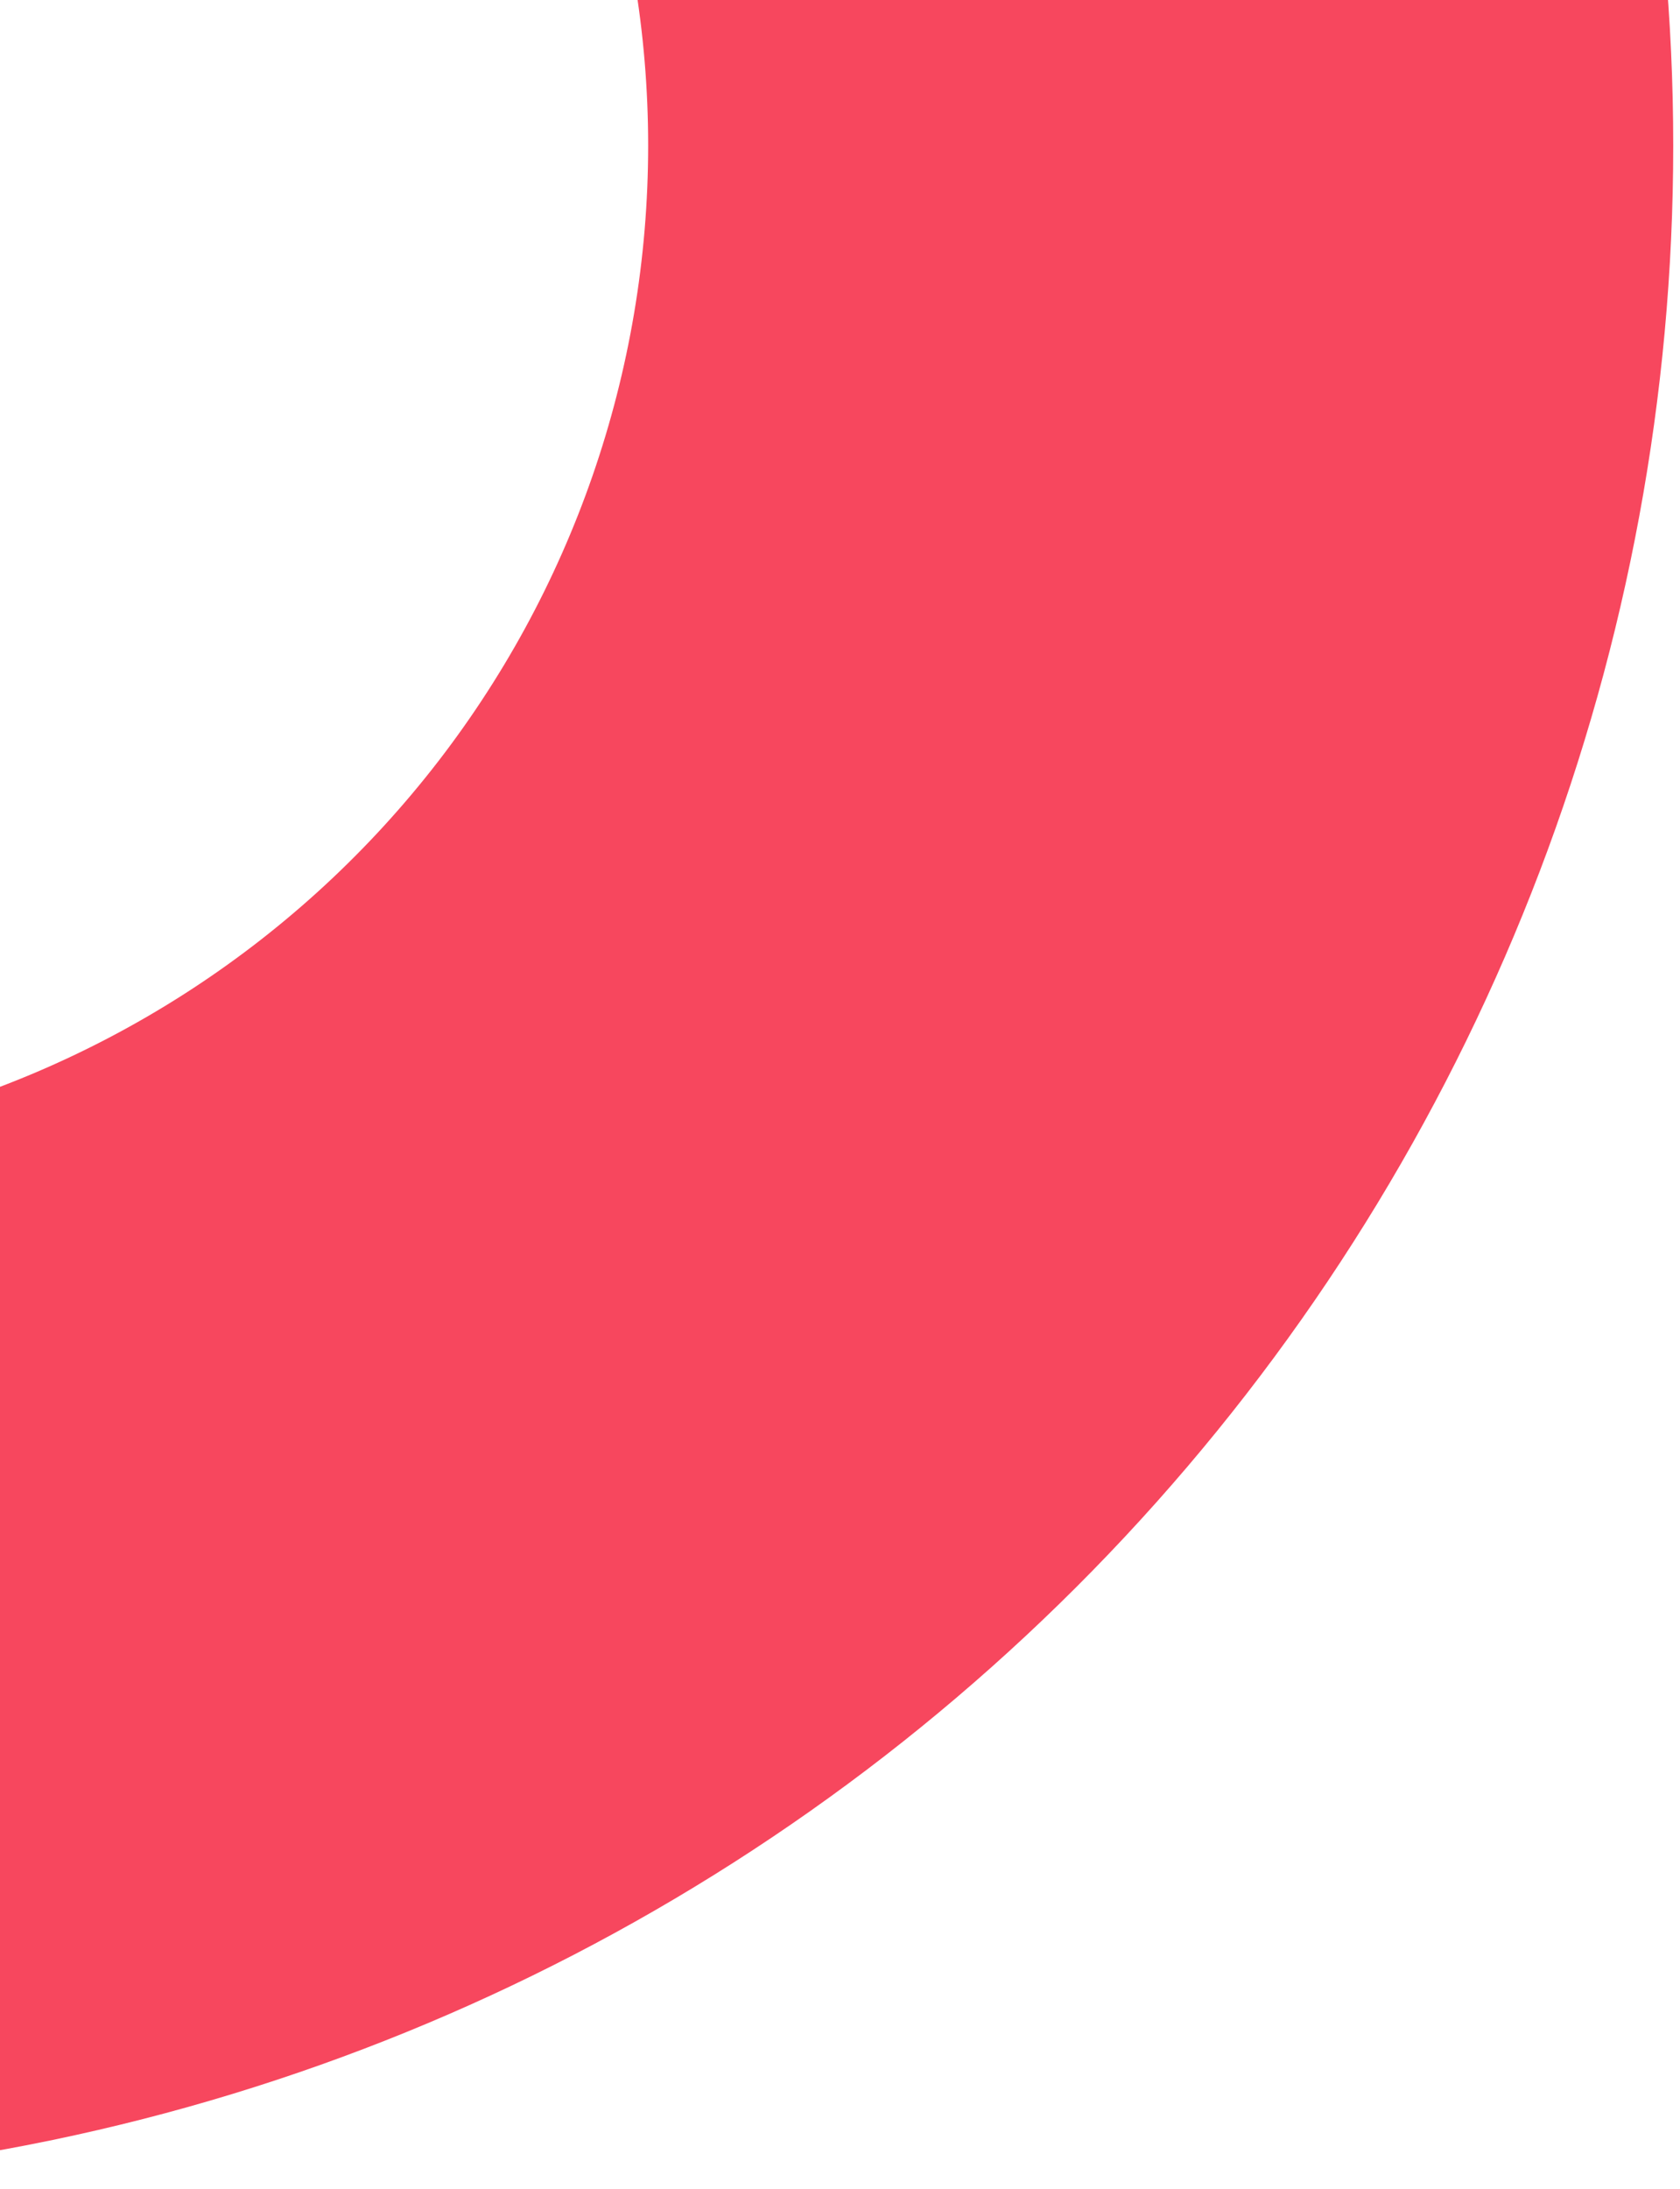 <svg width="238" height="310" viewBox="0 0 238 310" fill="none" xmlns="http://www.w3.org/2000/svg">
<path d="M-177.63 85.185C-163.132 113.758 -139.444 136.609 -110.385 150.054C-81.327 163.498 -48.591 166.751 -17.459 159.29C13.673 151.828 41.387 134.086 61.213 108.925C81.039 83.764 91.822 52.651 91.822 20.603C91.822 -11.444 81.039 -42.557 61.213 -67.718C41.387 -92.879 13.673 -110.622 -17.459 -118.083C-48.591 -125.545 -81.327 -122.291 -110.385 -108.847C-139.444 -95.403 -163.132 -72.552 -177.63 -43.979H-331.891C-316.04 -113.052 -275.342 -173.866 -217.561 -214.816C-159.781 -255.767 -88.963 -273.988 -18.62 -266.003C51.723 -258.018 116.668 -224.386 163.822 -171.523C210.977 -118.661 237.041 -50.269 237.041 20.603C237.041 91.476 210.977 159.867 163.822 212.73C116.668 265.592 51.723 299.224 -18.62 307.209C-88.963 315.194 -159.781 296.973 -217.561 256.022C-275.342 215.072 -316.04 154.259 -331.891 85.185H-177.63Z" fill="#F7475E"/>
</svg>
